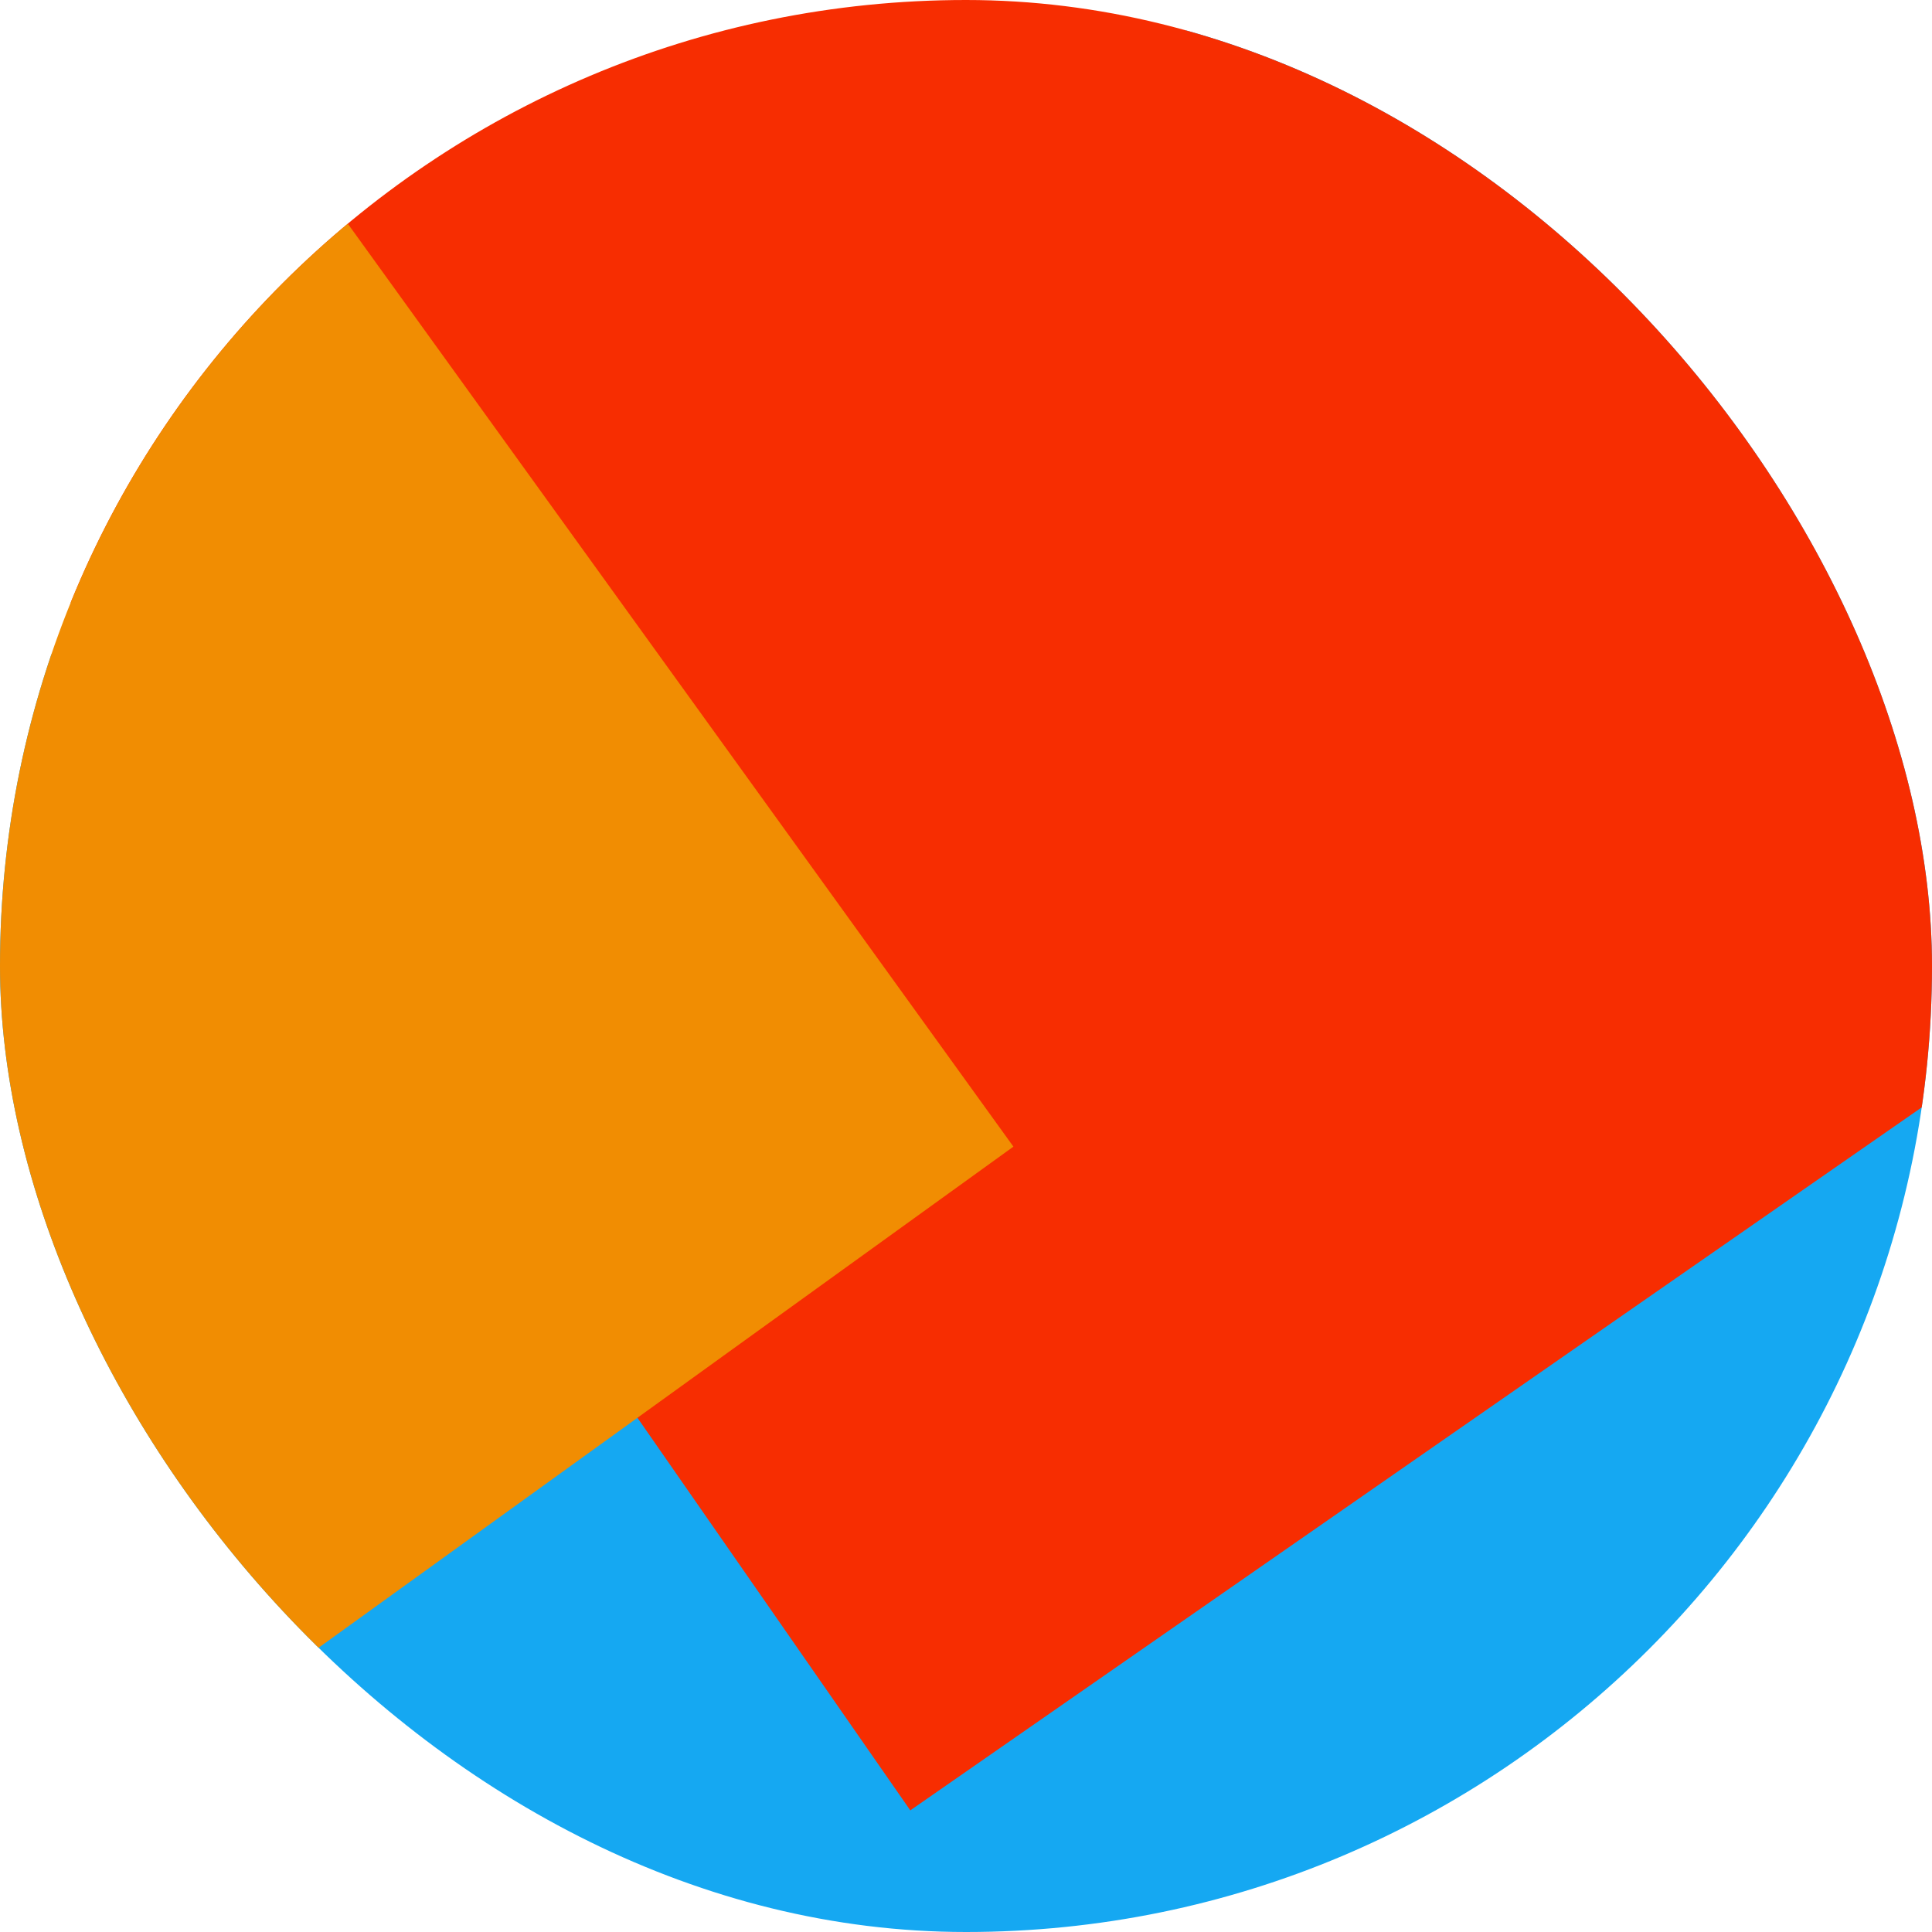 <svg width="24" height="24" viewBox="0 0 24 24" fill="none" xmlns="http://www.w3.org/2000/svg">
<g clip-path="url(#clip0_37_1939)">
<path d="M18.377 -1.623L-2.708 9.968L8.884 31.052L29.968 19.461L18.377 -1.623Z" fill="#15A8F2"/>
<path d="M17.334 -11L-2.424 2.732L11.308 22.489L31.065 8.757L17.334 -11Z" fill="#F72D01"/>
<path d="M-1.485 -5.271L-21 8.803L-6.926 28.318L12.589 14.244L-1.485 -5.271Z" fill="#F18D02"/>
</g>
<defs>
<clipPath id="clip0_37_1939">
<rect width="24" height="24" rx="12" fill="white"/>
</clipPath>
</defs>
</svg>
